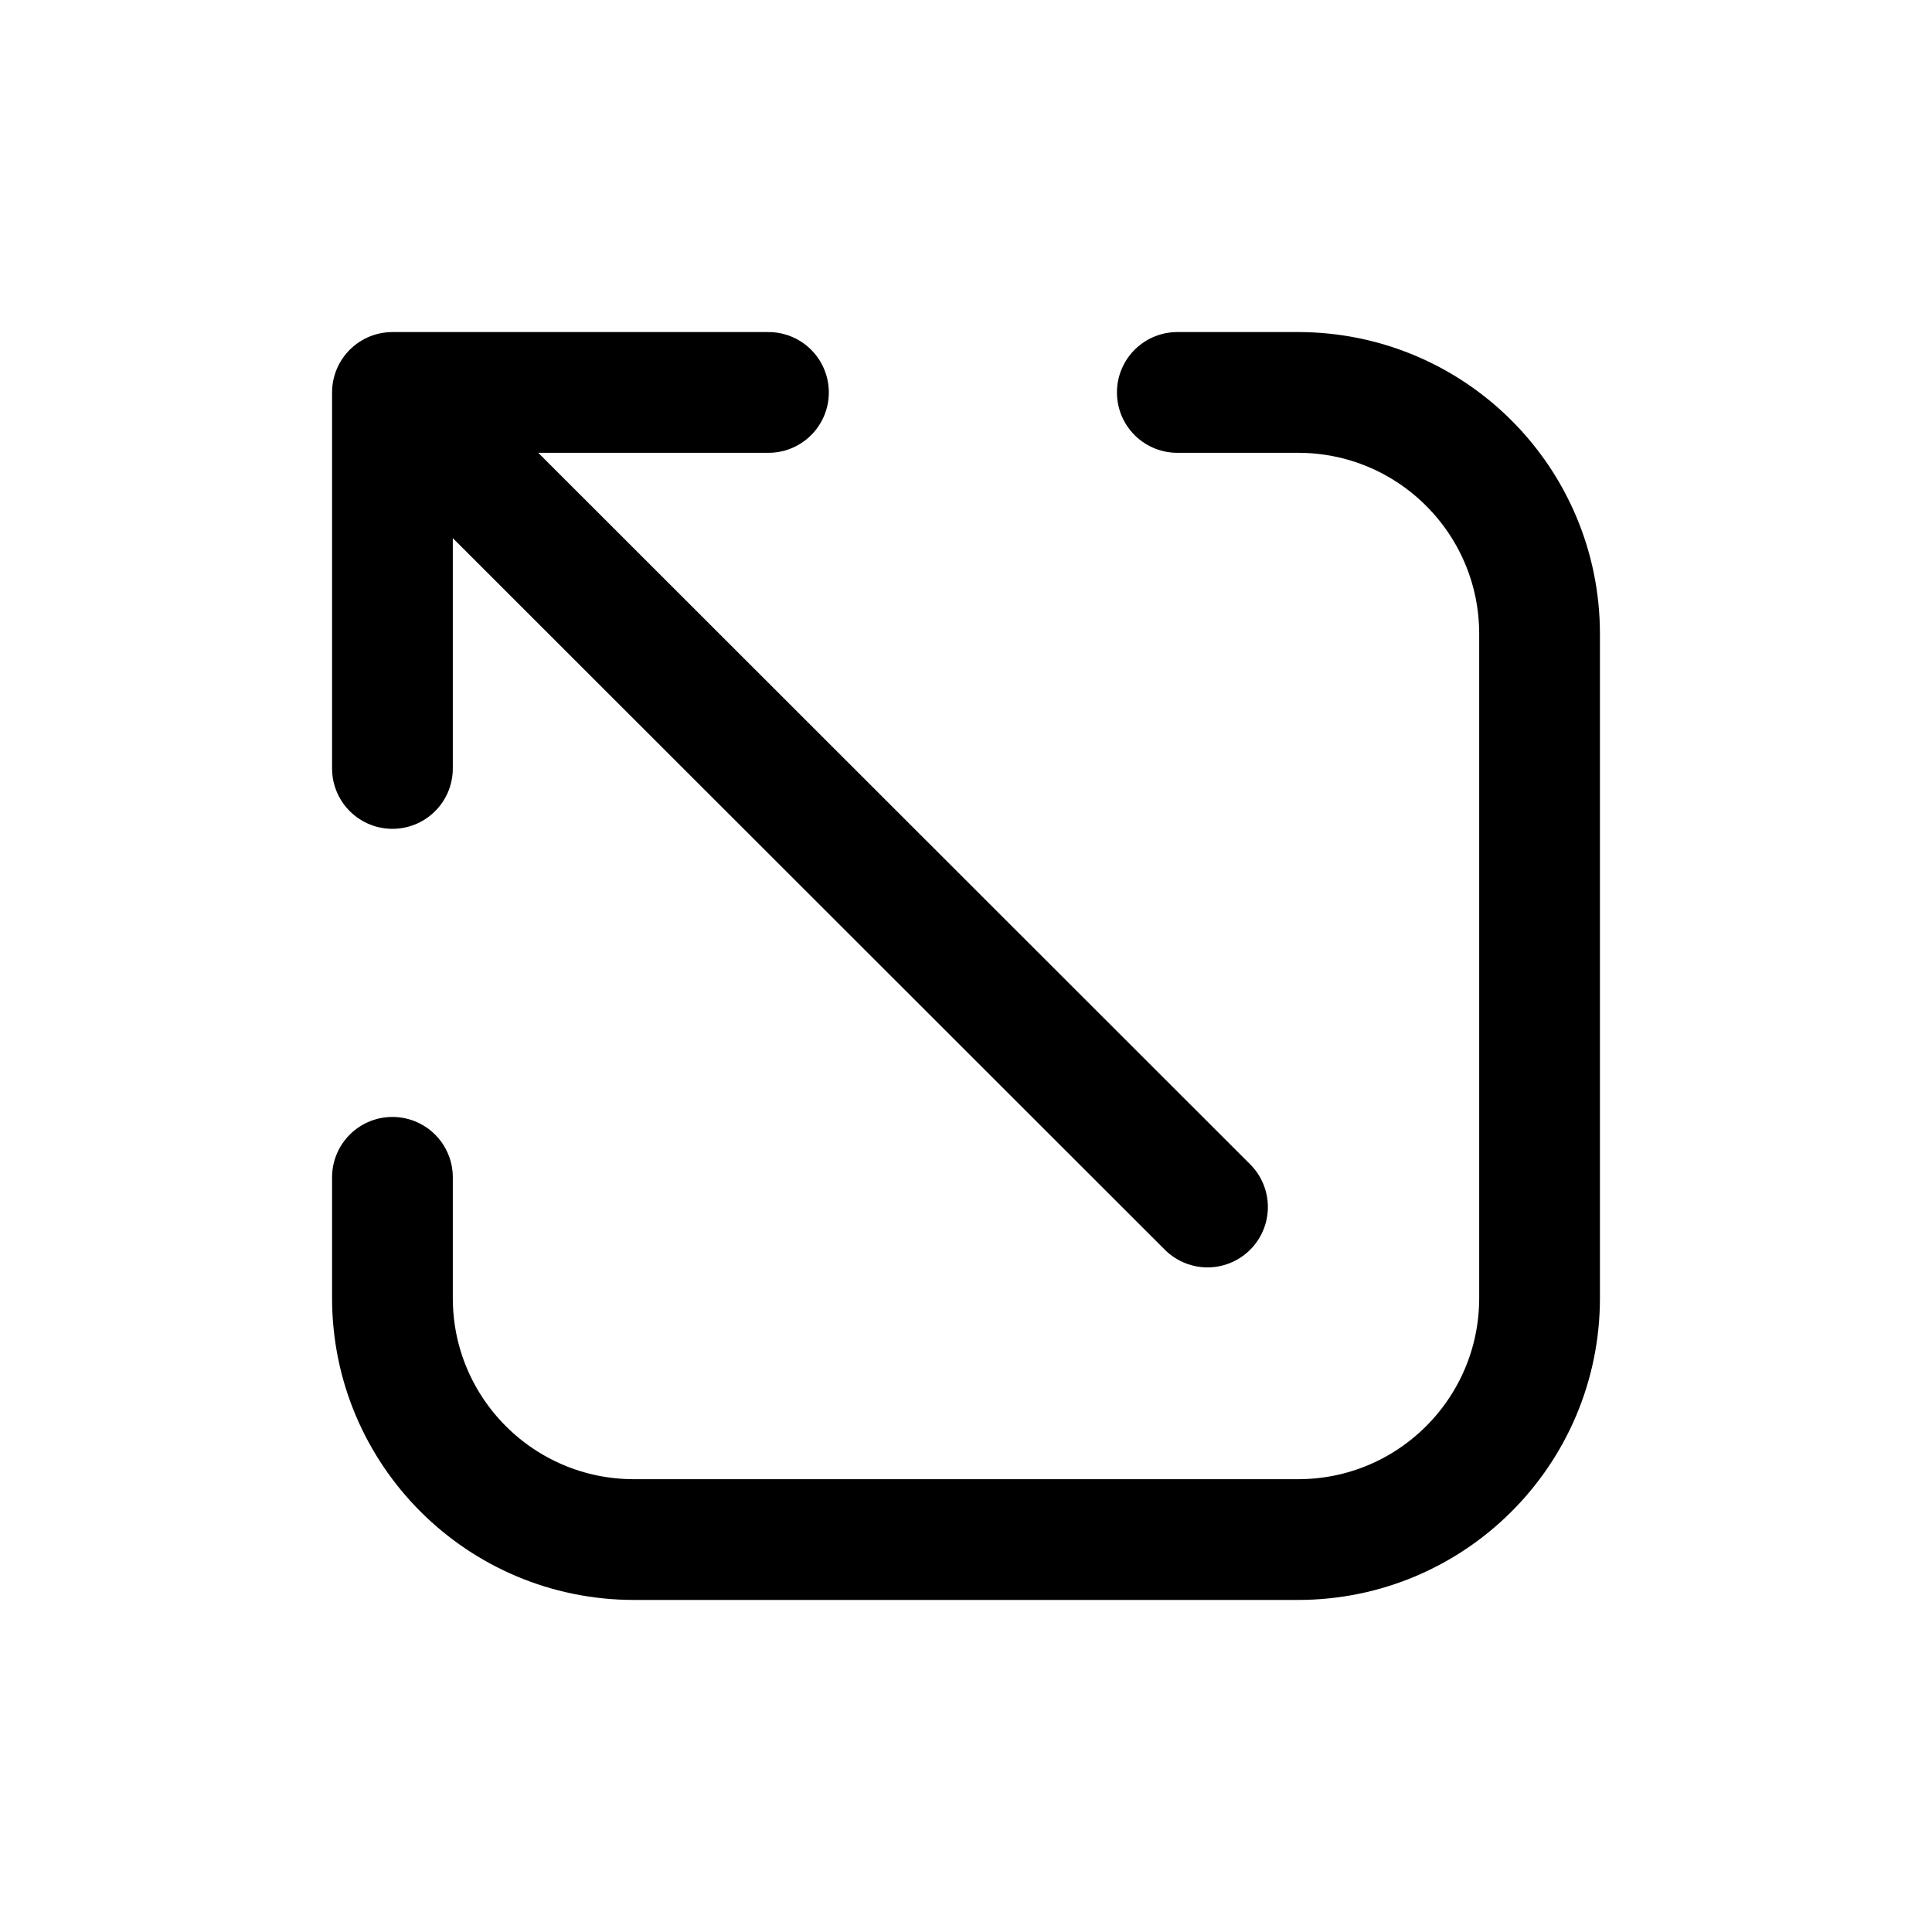 <svg width="16" height="16" viewBox="0 0 16 16" fill="none" xmlns="http://www.w3.org/2000/svg">
<g id="Controls=expand-alt, Size=16px, weight=light">
<path id="top-left" d="M10 9.996L3.25 3.25M3.25 3.25V6.364M3.25 3.25L6.364 3.25" stroke="black" stroke-linecap="round" stroke-linejoin="round"/>
<path id="Rectangle 807" d="M3.25 9.75V10.75C3.25 11.855 4.145 12.75 5.25 12.75H10.75C11.855 12.75 12.75 11.855 12.75 10.75V5.25C12.75 4.145 11.855 3.25 10.75 3.25H9.75" stroke="black" stroke-linecap="round" stroke-linejoin="round"/>
</g>
</svg>
